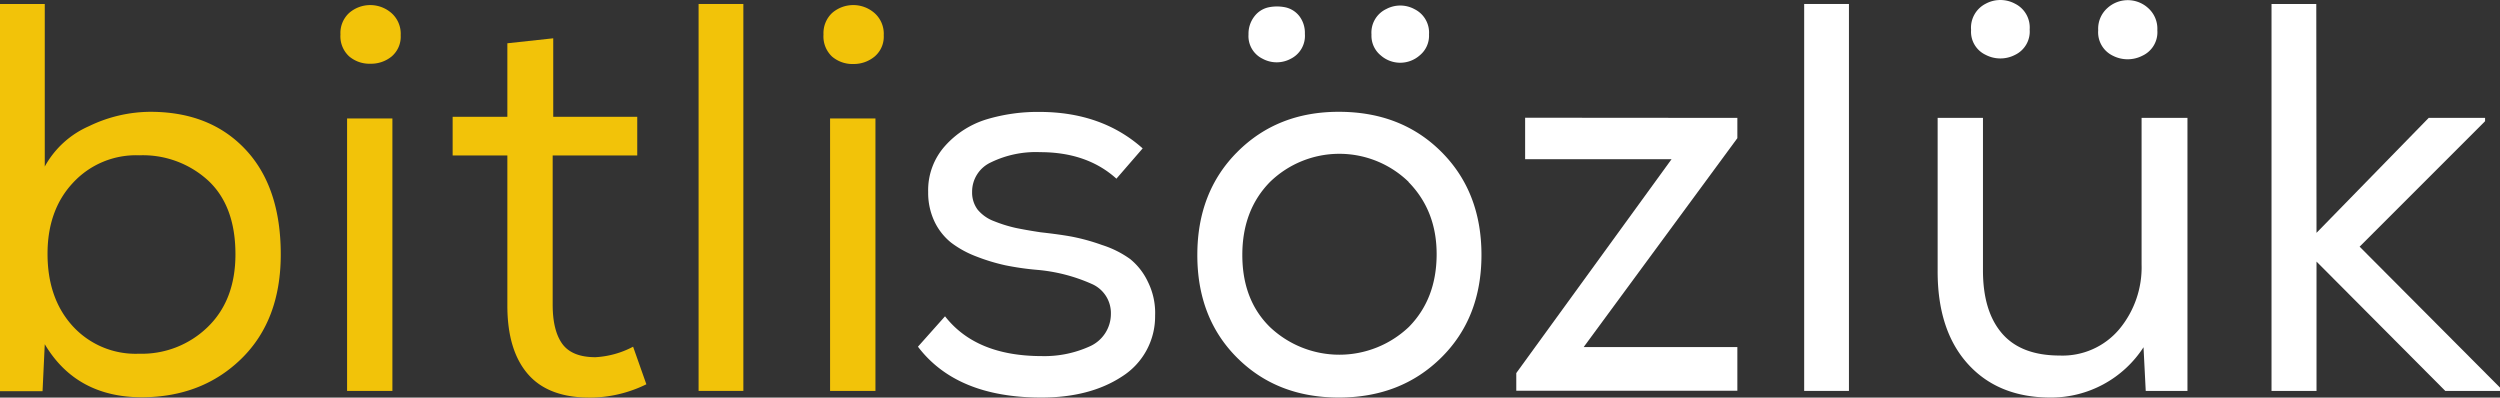 <svg xmlns="http://www.w3.org/2000/svg" viewBox="0 0 452.34 71.94"><rect x="0" y="0" width="452.34" height="71.94" fill="#333333" stroke="none"/><defs><style>.cls-1{fill:#f2c309;}.cls-2{fill:#fff;}</style></defs><g id="katman_2" data-name="katman 2"><g id="katman_1-2" data-name="katman 1"><path class="cls-1" d="M8.1,30.13a16.79,16.79,0,0,1,8-7.3,25.68,25.68,0,0,1,11.1-2.6q10.8,0,17.2,6.8t6.4,19q0,11.89-7.1,18.85t-18,7q-11.89,0-17.6-9.6l-.4,8.5H0V.72H8.1Zm5.1,2.95Q8.6,38,8.6,45.93,8.6,54,13.15,59a15.4,15.4,0,0,0,12,5,17.08,17.08,0,0,0,12.45-4.85q5-4.86,5-13.15,0-8.7-4.9-13.3a17.5,17.5,0,0,0-12.5-4.6A15.51,15.51,0,0,0,13.2,33.08Z"/><path class="cls-1" d="M63.2,2.32a5.83,5.83,0,0,1,7.65.06,5,5,0,0,1,1.65,4,4.7,4.7,0,0,1-1.65,3.85A5.89,5.89,0,0,1,67,11.53a5.65,5.65,0,0,1-3.85-1.35A4.94,4.94,0,0,1,61.6,6.23,4.92,4.92,0,0,1,63.2,2.32Zm-.4,19.11H71v49.3H62.8Z"/><path class="cls-1" d="M100.1,21.13h15.2v7H100v27q0,4.69,1.75,7.1c1.17,1.6,3.18,2.4,6,2.4a16.45,16.45,0,0,0,6.8-1.9l2.4,6.8a23.29,23.29,0,0,1-9.6,2.4q-7.91.19-11.75-4.15T91.8,55.13v-27H81.9v-7h9.9V7.83l8.3-.9Z"/><path class="cls-1" d="M134.5,70.73h-8.1V.72h8.1Z"/><path class="cls-1" d="M150.59,2.32a5.84,5.84,0,0,1,7.66.06,5,5,0,0,1,1.65,4,4.7,4.7,0,0,1-1.65,3.85,5.91,5.91,0,0,1-3.85,1.35,5.68,5.68,0,0,1-3.86-1.35A5,5,0,0,1,149,6.23,5,5,0,0,1,150.59,2.32Zm-.4,19.11h8.21v49.3h-8.21Z"/><path class="cls-2" d="M202,32.33q-5.31-4.8-13.8-4.8a18.55,18.55,0,0,0-8.91,1.85,5.82,5.82,0,0,0-3.4,5.35,5.15,5.15,0,0,0,1,3.2,7.06,7.06,0,0,0,3,2.1,25.17,25.17,0,0,0,3.85,1.2c1.24.26,2.76.53,4.56.8q3.5.39,5.7.8a37,37,0,0,1,5.4,1.5,18.06,18.06,0,0,1,5.1,2.55A11.73,11.73,0,0,1,207.7,51,12.63,12.63,0,0,1,209,57.13a12.84,12.84,0,0,1-6,11q-5.8,3.8-14.6,3.8-15.32,0-22.31-9.2l4.9-5.5q5.61,7.2,17.51,7.2a19.81,19.81,0,0,0,8.65-1.75A6.42,6.42,0,0,0,201,56.83a5.74,5.74,0,0,0-3.45-5.45,30.77,30.77,0,0,0-9.85-2.55A50.15,50.15,0,0,1,181.9,48a34.83,34.83,0,0,1-5.26-1.6,18.1,18.1,0,0,1-4.55-2.5,10.88,10.88,0,0,1-3-3.8,12.12,12.12,0,0,1-1.15-5.35,12,12,0,0,1,3.1-8.4,16.55,16.55,0,0,1,7.45-4.75,32.2,32.2,0,0,1,9.56-1.35q11.3,0,18.7,6.6Z"/><path class="cls-2" d="M223.89,27.48q7.26-7.26,18.35-7.25,11.31,0,18.56,7.25t7.25,18.65q0,11.4-7.3,18.6t-18.51,7.2q-11.19,0-18.4-7.2t-7.2-18.6Q216.64,34.73,223.89,27.48Zm31,5.45a18,18,0,0,0-25.11,0q-5,5.1-5,13.2t4.95,13a18.26,18.26,0,0,0,25.21,0q4.95-5.05,5-13T254.85,32.93ZM227,2.92a4.39,4.39,0,0,1,2.55-1.6,7.57,7.57,0,0,1,3,0,4.39,4.39,0,0,1,2.55,1.6,5,5,0,0,1,1,3.21,4.63,4.63,0,0,1-2.55,4.5,5.36,5.36,0,0,1-5.1,0,4.55,4.55,0,0,1-2.55-4.4A5.11,5.11,0,0,1,227,2.92Zm23.76-1.25a5.4,5.4,0,0,1,5.2,0,4.73,4.73,0,0,1,2.6,4.56A4.58,4.58,0,0,1,256.9,10a5.34,5.34,0,0,1-7.1,0,4.58,4.58,0,0,1-1.65-3.75A4.72,4.72,0,0,1,250.75,1.67Z"/><path class="cls-2" d="M314.35,21.33V25l-27.81,37.8h27.81v7.9h-40v-3.2l28.1-38.7h-26.5v-7.5Z"/><path class="cls-2" d="M334.54,70.73h-8.1V.72h8.1Z"/><path class="cls-2" d="M388.24,70.73l-.4-7.9a19.94,19.94,0,0,1-16.8,9.1q-9.5,0-15-6.1t-5.45-16.9V21.33h8.2v27.6q0,7.4,3.45,11.4t10.45,4a13.41,13.41,0,0,0,10.75-4.75,17.5,17.5,0,0,0,4.05-11.75V21.33h8.3v49.4ZM359.29.67a5.59,5.59,0,0,1,5.3,0,4.8,4.8,0,0,1,2.65,4.66,4.68,4.68,0,0,1-2.65,4.6,5.77,5.77,0,0,1-5.3,0,4.61,4.61,0,0,1-2.65-4.51A4.87,4.87,0,0,1,359.29.67Zm22,.8a5.47,5.47,0,0,1,7.4,0,5,5,0,0,1,1.65,4,4.68,4.68,0,0,1-2.7,4.61,5.87,5.87,0,0,1-5.35,0,4.7,4.7,0,0,1-2.65-4.61A5,5,0,0,1,381.29,1.47Z"/><path class="cls-2" d="M419.14,42.13l20.3-20.8h10.2v.6l-22.7,22.7,25.4,25.5v.6h-9.9l-23.3-23.4v23.4H411V.72h8.1Z"/></g></g></svg>